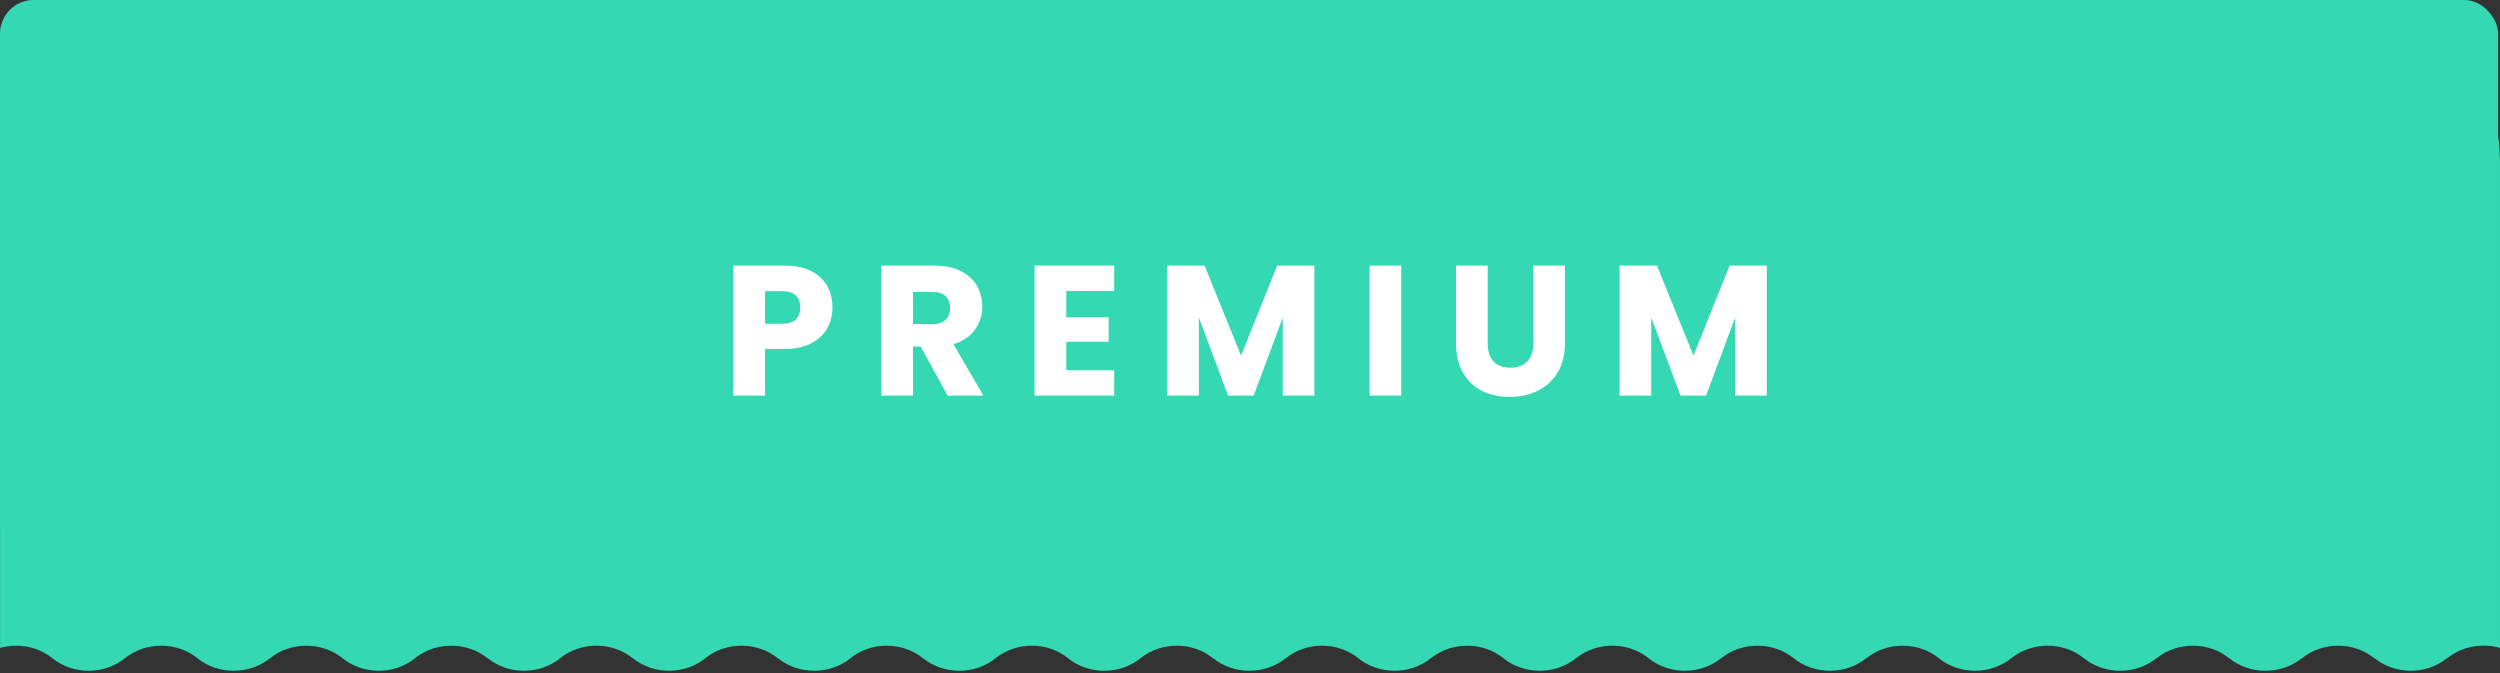 <svg width="297" height="80" viewBox="0 0 297 80" fill="none" xmlns="http://www.w3.org/2000/svg">
<rect x="0" y="0" width="297" height="80" fill="#333333" stroke="none"/>
<rect width="296.774" height="66" rx="4" fill="#34D8B3"/>
<path d="M296.999 18.787V76.971C294.877 76.364 292.487 76.776 290.756 78.186H290.707C288.268 80.182 284.562 80.182 282.123 78.208H282.074C279.635 76.212 275.928 76.212 273.49 78.186H273.465C271.002 80.182 267.295 80.182 264.856 78.208H264.832C262.393 76.212 258.662 76.212 256.223 78.186H256.199C253.76 80.182 250.029 80.182 247.59 78.208H247.566C245.127 76.212 241.42 76.212 238.957 78.186C236.494 80.182 232.787 80.182 230.348 78.208C227.91 76.212 224.178 76.212 221.739 78.186H221.715C219.276 80.182 215.545 80.182 213.106 78.208C210.668 76.212 206.936 76.212 204.498 78.186H204.473C202.034 80.182 198.303 80.182 195.864 78.208C193.426 76.212 189.694 76.212 187.256 78.186H187.231C184.793 80.182 181.061 80.182 178.623 78.208C176.184 76.212 172.452 76.212 170.014 78.186H169.989C167.551 80.182 163.819 80.182 161.381 78.208C158.917 76.212 155.211 76.212 152.772 78.186H152.747C150.309 80.182 146.577 80.182 144.139 78.208H144.114C141.676 76.212 137.969 76.212 135.506 78.186C133.067 80.182 129.336 80.182 126.897 78.208C124.458 76.212 120.751 76.212 118.288 78.186C115.849 80.182 112.118 80.182 109.679 78.208H109.655C107.216 76.212 103.485 76.212 101.046 78.186C98.607 80.182 94.876 80.182 92.437 78.208H92.413C89.974 76.212 86.243 76.212 83.804 78.186C81.365 80.182 77.634 80.182 75.195 78.208H75.171C72.732 76.212 69.001 76.212 66.562 78.186C64.124 80.182 60.392 80.182 57.953 78.208H57.929C55.49 76.212 51.759 76.212 49.32 78.186C46.882 80.182 43.15 80.182 40.712 78.208C38.248 76.212 34.542 76.212 32.103 78.186H32.078C29.64 80.182 25.908 80.182 23.47 78.208C21.031 76.212 17.3 76.212 14.861 78.186H14.836C12.398 80.182 8.691 80.182 6.228 78.208C5.033 77.21 3.472 76.711 1.936 76.711C1.301 76.711 0.643 76.798 0.009 76.971V18.787C-0.332 8.417 9.13 0 20.787 0H275.855C287.537 0 296.975 8.417 296.975 18.787H296.999Z" fill="#34D8B3"/>
<path d="M98.897 36.528C98.897 37.423 98.692 38.244 98.281 38.992C97.871 39.725 97.24 40.319 96.389 40.774C95.539 41.229 94.483 41.456 93.222 41.456H90.889V47H87.127V31.556H93.222C94.454 31.556 95.495 31.769 96.346 32.194C97.196 32.619 97.834 33.206 98.26 33.954C98.685 34.702 98.897 35.56 98.897 36.528ZM92.936 38.464C93.654 38.464 94.189 38.295 94.541 37.958C94.894 37.621 95.07 37.144 95.07 36.528C95.07 35.912 94.894 35.435 94.541 35.098C94.189 34.761 93.654 34.592 92.936 34.592H90.889V38.464H92.936ZM112.582 47L109.37 41.17H108.468V47H104.706V31.556H111.02C112.237 31.556 113.271 31.769 114.122 32.194C114.987 32.619 115.633 33.206 116.058 33.954C116.483 34.687 116.696 35.509 116.696 36.418C116.696 37.445 116.403 38.361 115.816 39.168C115.244 39.975 114.393 40.547 113.264 40.884L116.828 47H112.582ZM108.468 38.508H110.8C111.489 38.508 112.003 38.339 112.34 38.002C112.692 37.665 112.868 37.188 112.868 36.572C112.868 35.985 112.692 35.523 112.34 35.186C112.003 34.849 111.489 34.68 110.8 34.68H108.468V38.508ZM126.67 34.57V37.694H131.708V40.598H126.67V43.986H132.368V47H122.908V31.556H132.368V34.57H126.67ZM156.15 31.556V47H152.388V37.738L148.934 47H145.898L142.422 37.716V47H138.66V31.556H143.104L147.438 42.248L151.728 31.556H156.15ZM166.467 31.556V47H162.705V31.556H166.467ZM176.739 31.556V40.796C176.739 41.72 176.967 42.431 177.421 42.93C177.876 43.429 178.543 43.678 179.423 43.678C180.303 43.678 180.978 43.429 181.447 42.93C181.917 42.431 182.151 41.72 182.151 40.796V31.556H185.913V40.774C185.913 42.153 185.62 43.319 185.033 44.272C184.447 45.225 183.655 45.944 182.657 46.428C181.675 46.912 180.575 47.154 179.357 47.154C178.14 47.154 177.047 46.919 176.079 46.45C175.126 45.966 174.371 45.247 173.813 44.294C173.256 43.326 172.977 42.153 172.977 40.774V31.556H176.739ZM209.895 31.556V47H206.133V37.738L202.679 47H199.643L196.167 37.716V47H192.405V31.556H196.849L201.183 42.248L205.473 31.556H209.895Z" fill="white"/>
</svg>
